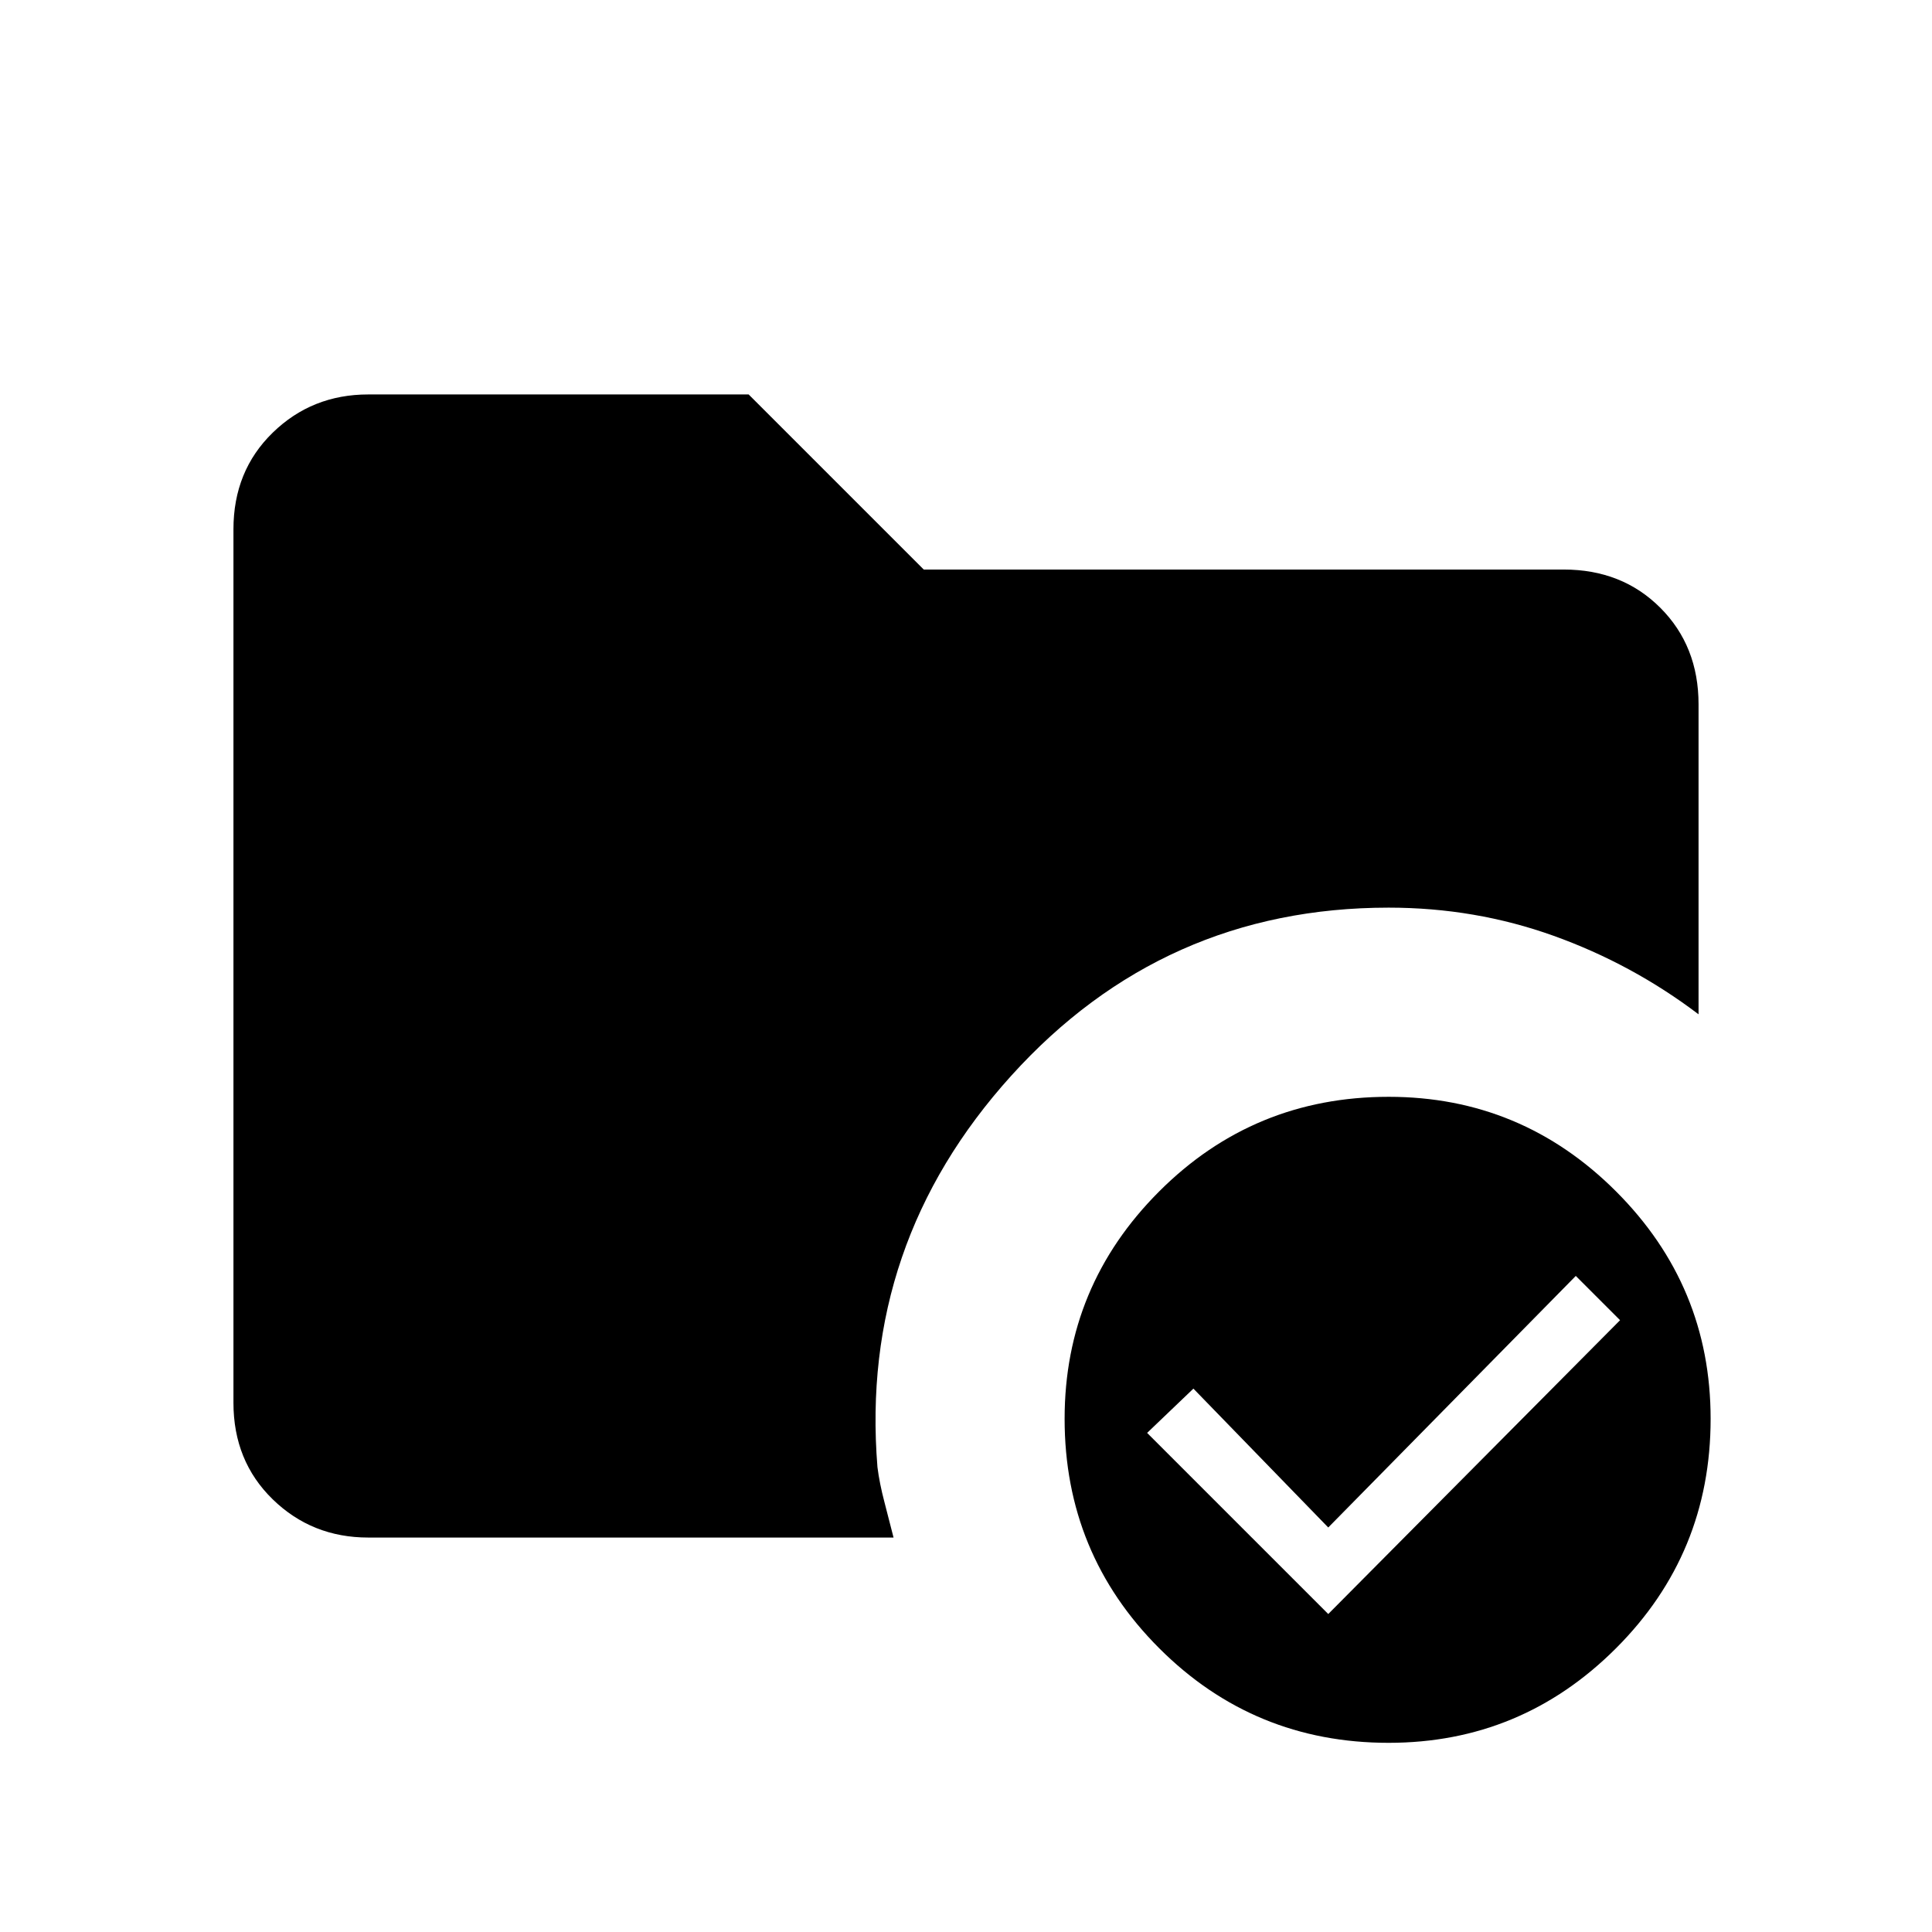 <svg xmlns="http://www.w3.org/2000/svg" height="48" viewBox="0 -960 960 960" width="48"><path d="M690-415q66 0 113 47t47 113q0 67-47 114T690-94q-67 0-114-47t-47-114q0-66 47-113t114-47ZM436-231q1 8 3.5 17.5T444-196H183q-28 0-47.5-19T116-263v-434q0-29 19.5-48t47.5-19h189l87 87h318q29 0 48 19t19 48v154q-33-25-72-39t-82-14q-112 0-187.5 83.5T436-231Zm224 73 145-146-22-22-123 125-67-69-23 22 90 90Z"/></svg>